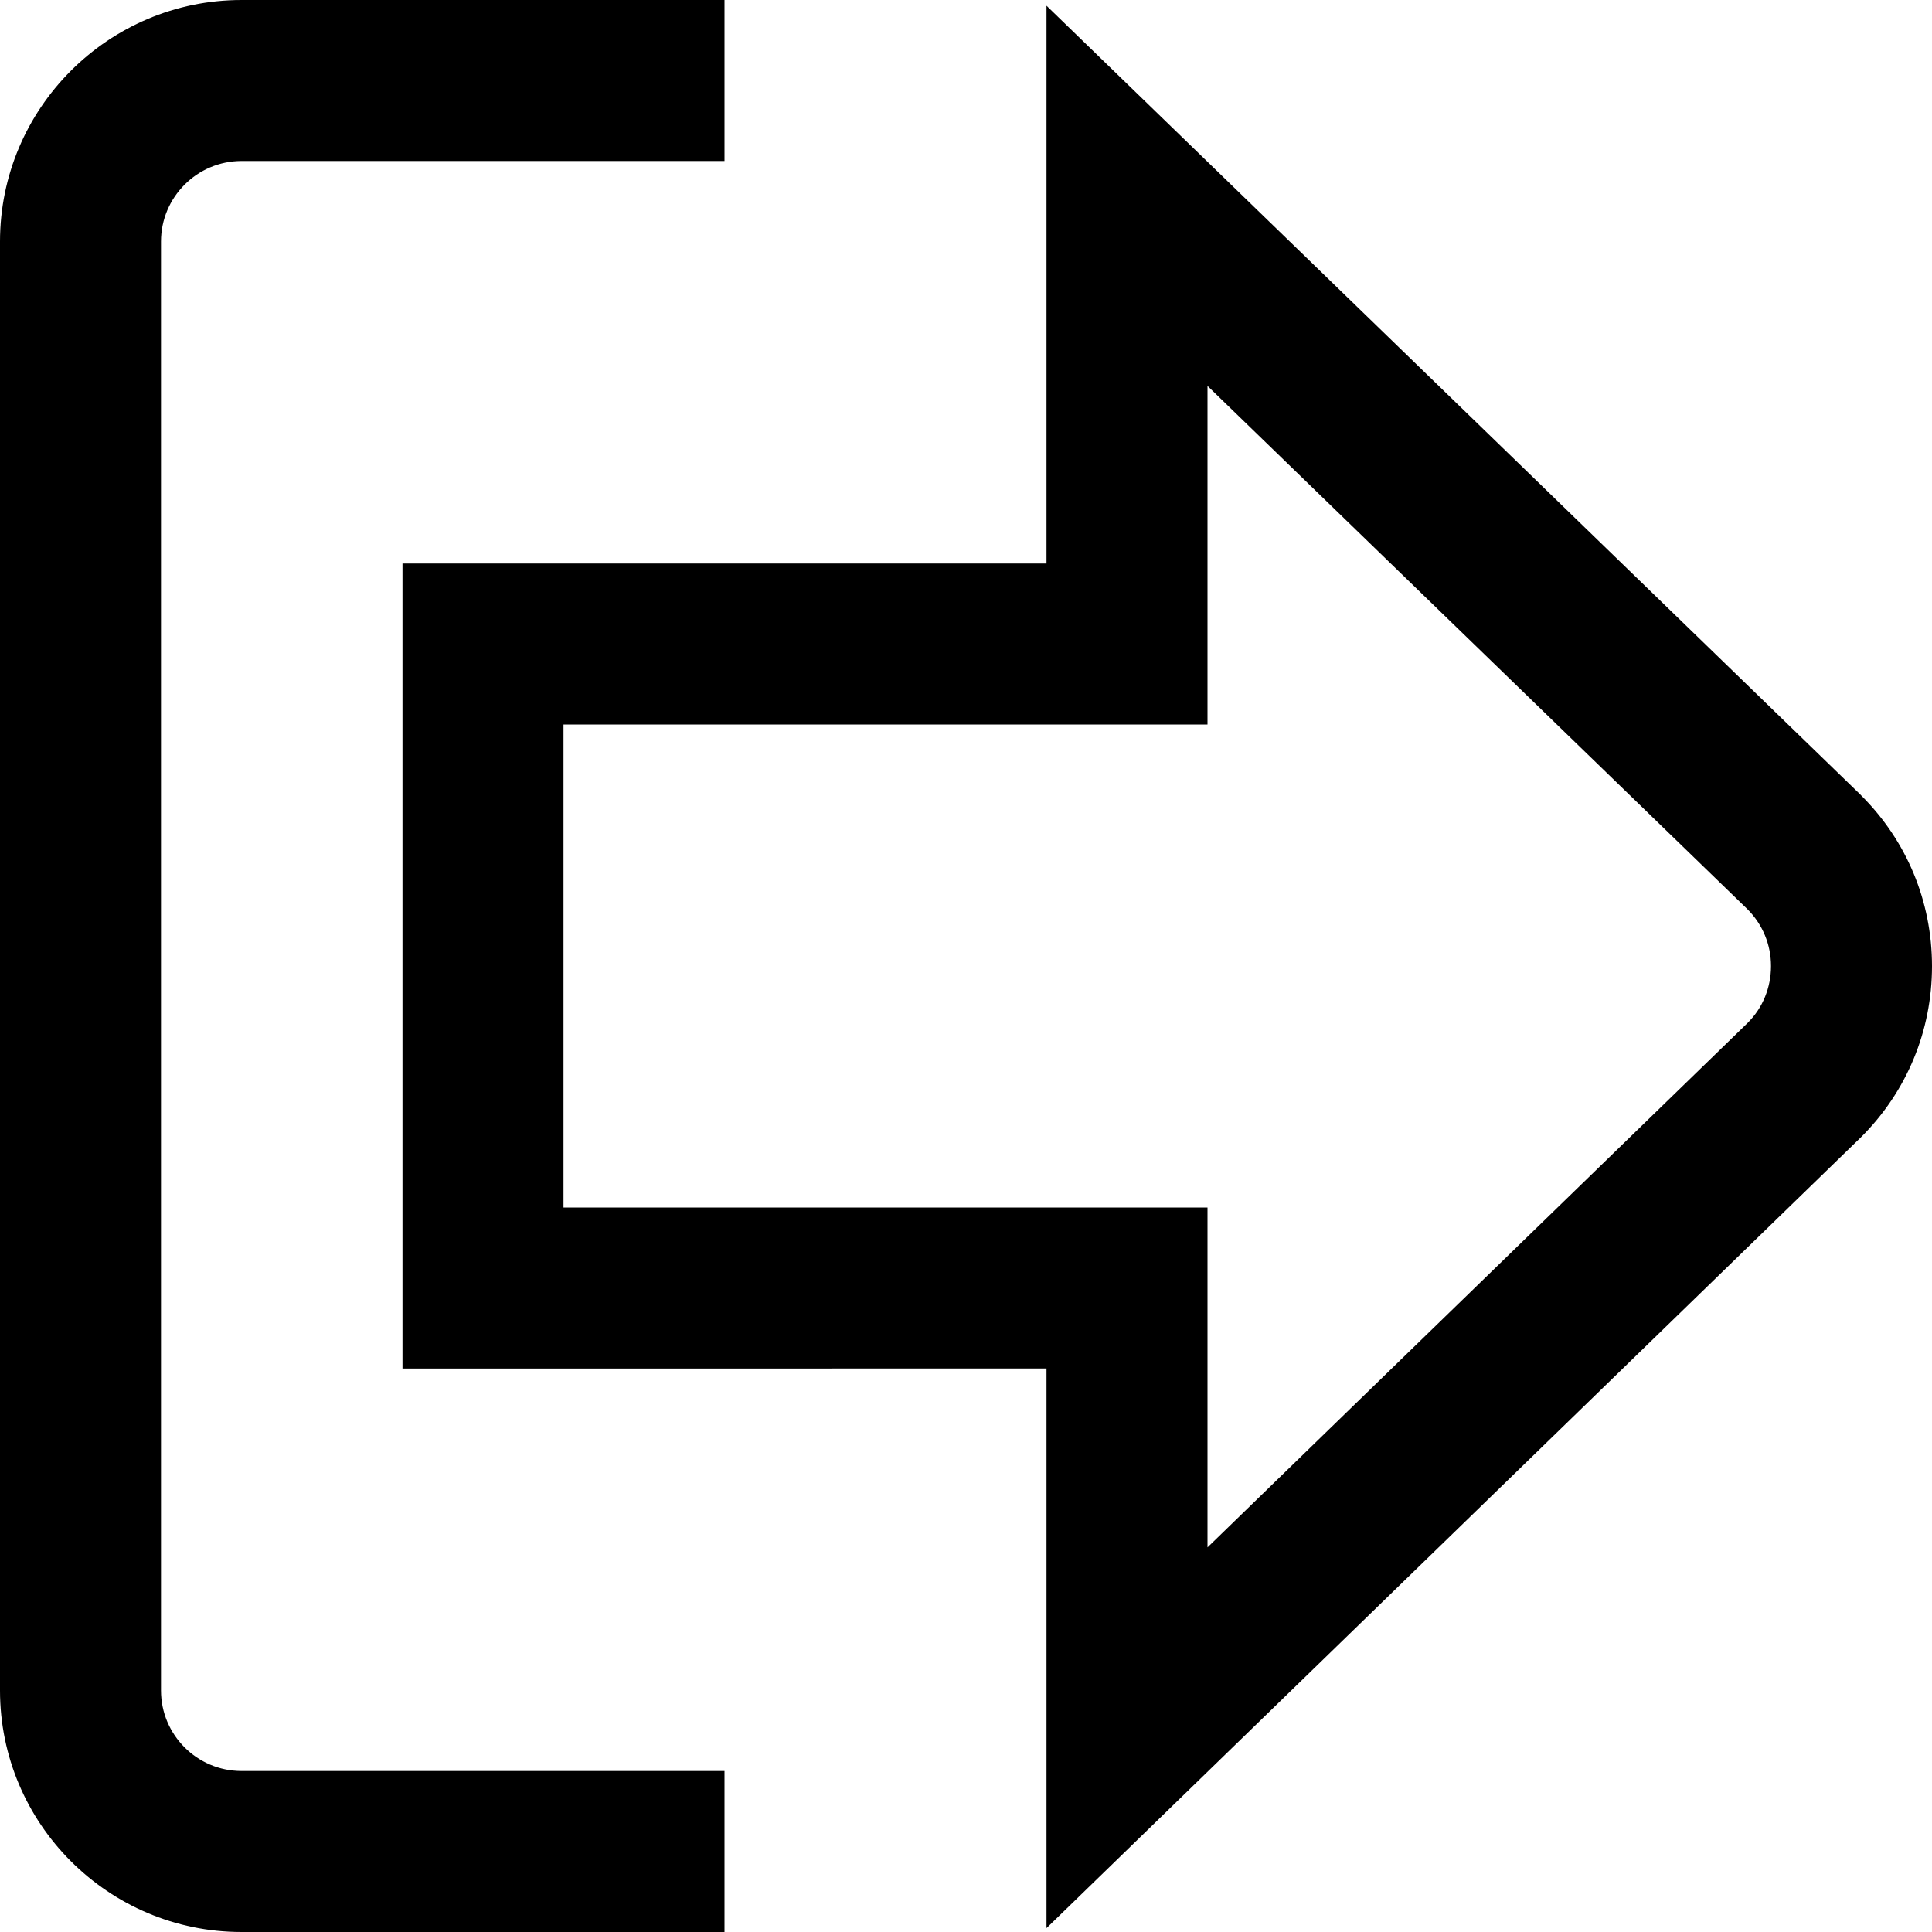 <?xml version="1.0" encoding="UTF-8"?>
<svg xmlns="http://www.w3.org/2000/svg" id="Layer_1" data-name="Layer 1" viewBox="0 0 24 24">
  <path d="M23.115,9.875L13,.071V7H5v10H13v6.952l10.117-9.824c.57-.567,.883-1.323,.883-2.126,0-.804-.314-1.56-.885-2.126Zm-1.4,2.827l-6.715,6.52v-4.222H7v-6H15V4.794l6.709,6.502c.188,.189,.291,.439,.291,.705,0,.268-.104,.52-.285,.7ZM3,22h6v2H3c-1.654,0-3-1.346-3-3V3C0,1.346,1.346,0,3,0h6V2H3c-.551,0-1,.449-1,1V21c0,.552,.449,1,1,1Z"/>
</svg>
